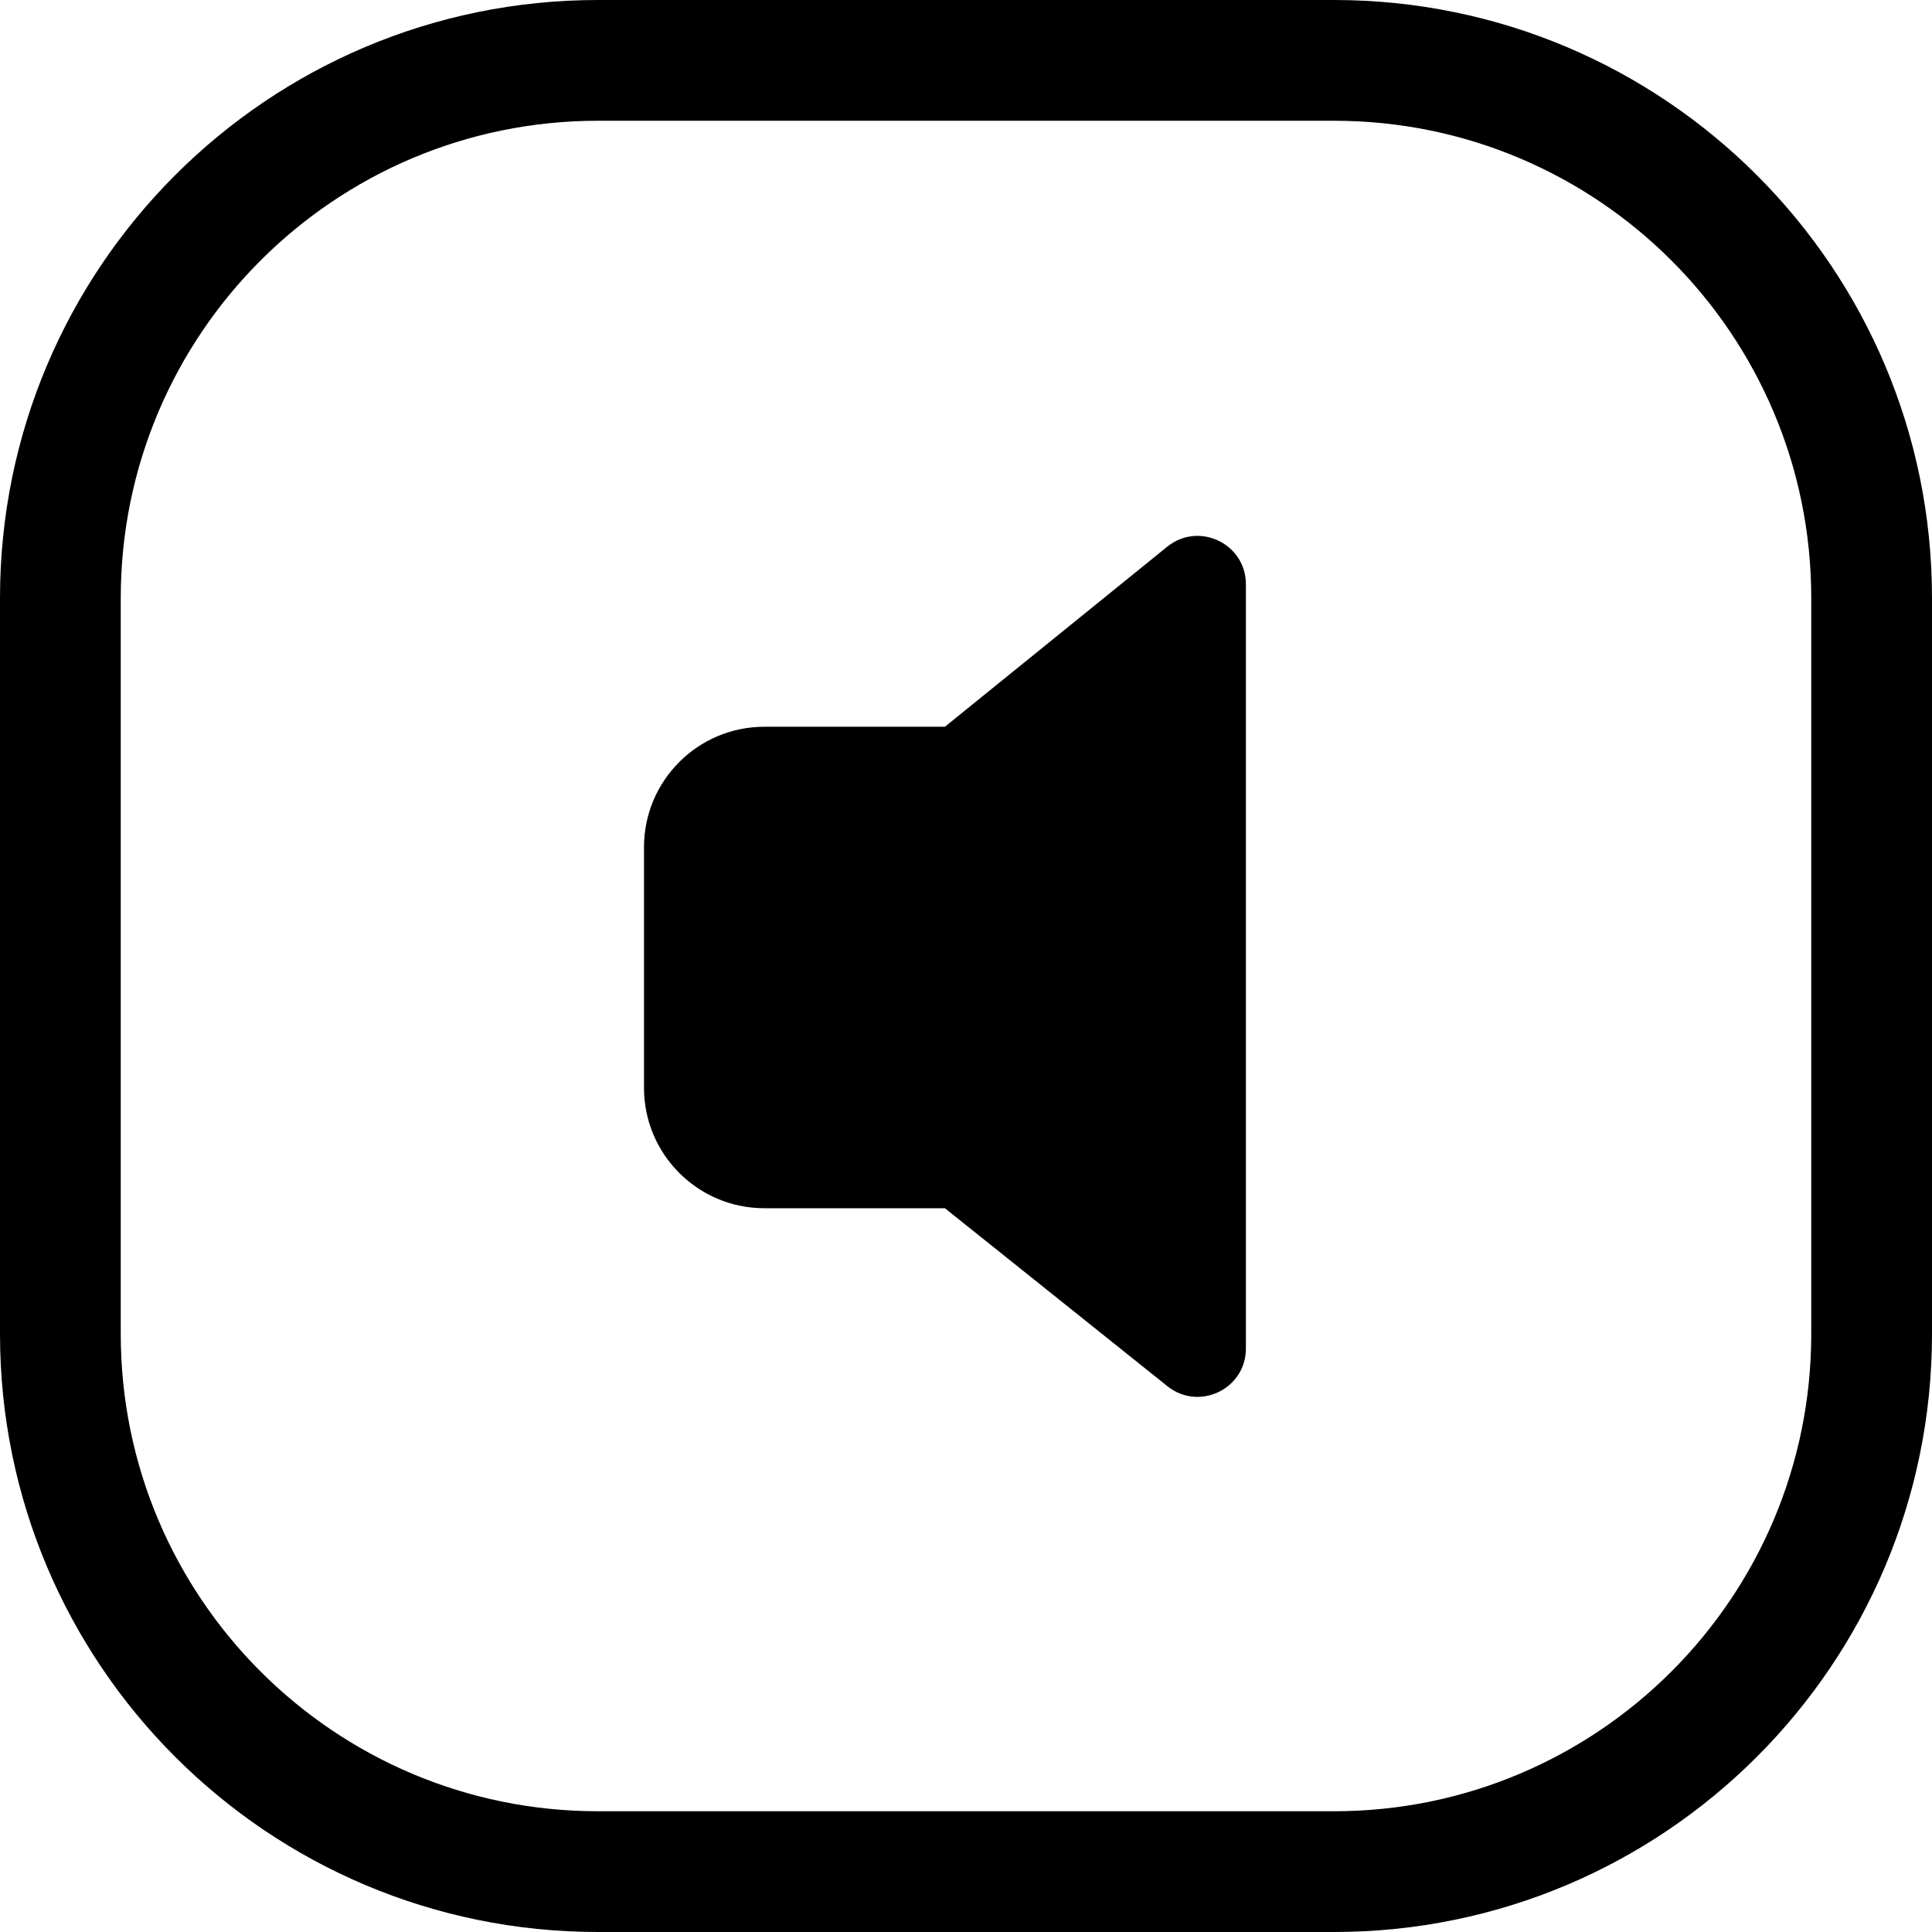<svg width="24" height="24" viewBox="0 0 24 24" fill="none" xmlns="http://www.w3.org/2000/svg">
<path d="M22.5 16.571C22.5 19.846 19.846 22.5 16.571 22.5H7.429C4.154 22.5 1.5 19.846 1.5 16.571V7.429C1.5 4.154 4.154 1.5 7.429 1.5H16.571C19.846 1.5 22.5 4.154 22.5 7.429V16.571ZM24 7.429C24 3.326 20.674 0 16.571 0H7.429C3.326 0 0 3.326 0 7.429V16.571C0 20.674 3.326 24 7.429 24H16.571C20.674 24 24 20.674 24 16.571V7.429Z" fill="black"/>
<path d="M11.738 15.009L14.502 17.22C14.895 17.534 15.477 17.255 15.477 16.752V7.258C15.477 6.753 14.891 6.474 14.499 6.792L11.738 9.028H9.495C8.67 9.028 8 9.698 8 10.523V13.514C8 14.339 8.67 15.009 9.495 15.009H11.738Z" fill="black"/>
</svg>
